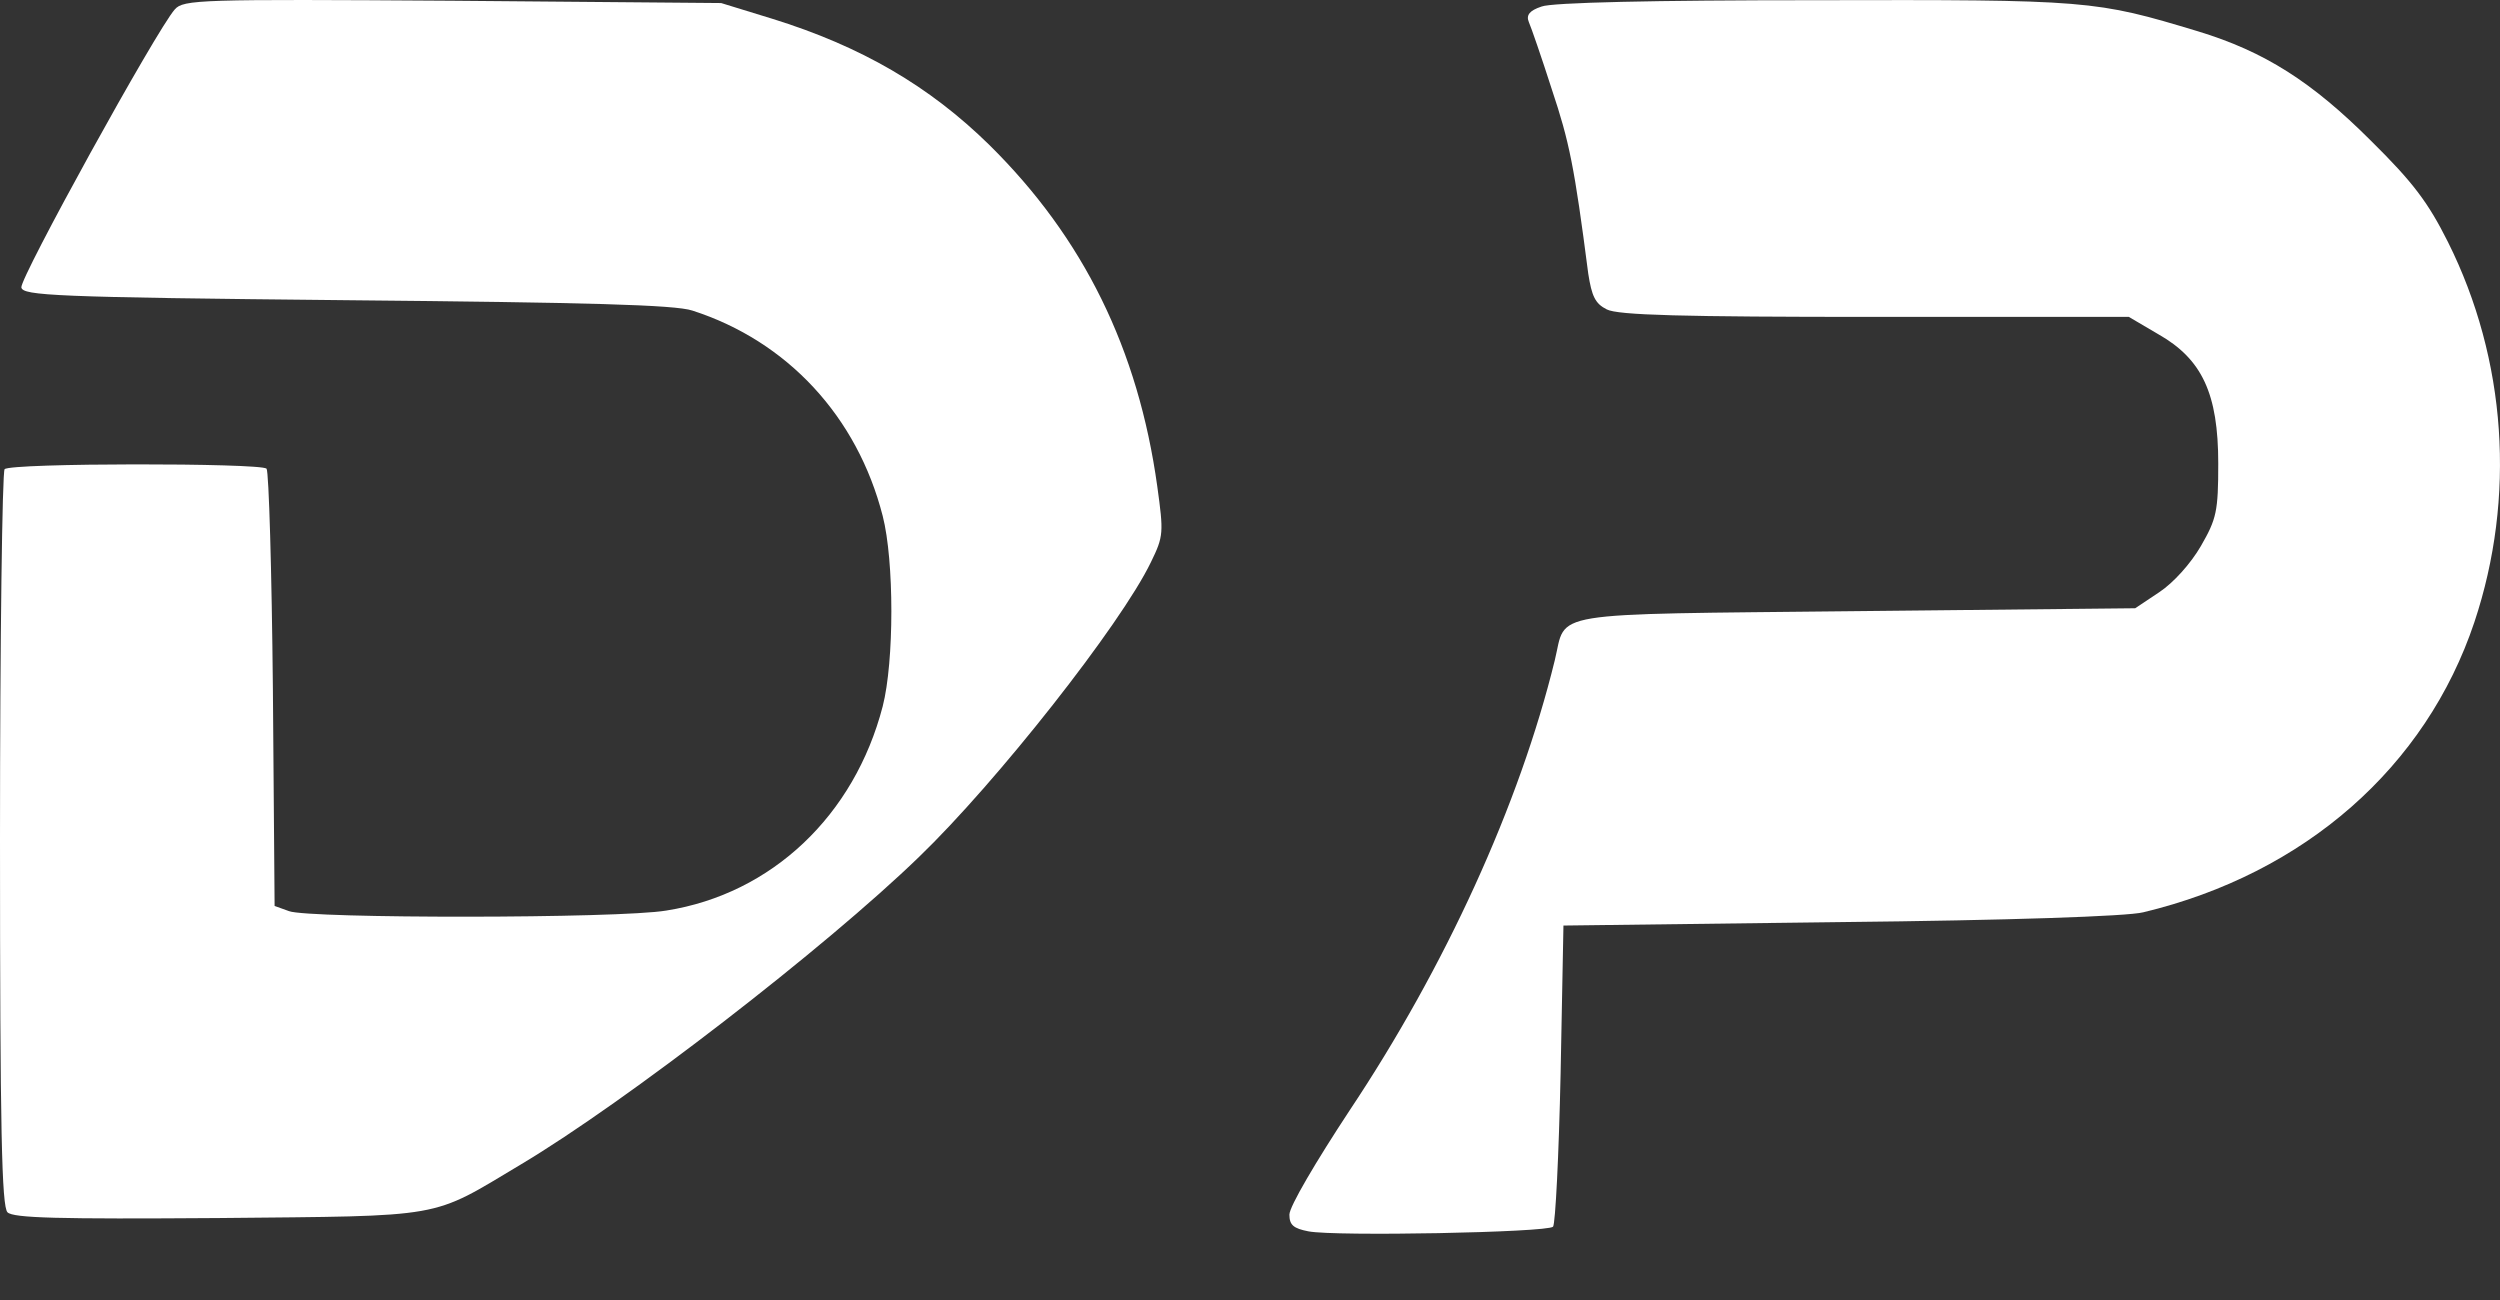 <svg width="50" height="26" viewBox="0 0 50 26" fill="none" xmlns="http://www.w3.org/2000/svg">
<rect x="0" y="0" width="50" height="26" fill="#333333" stroke="none"/>
<g clip-path="url(#clip0_1064_301)">
<path d="M3.496 0.188C3.127 0.604 0.392 5.565 0.427 5.75C0.462 5.911 1.062 5.946 6.923 6.004C11.758 6.05 13.5 6.096 13.846 6.211C15.75 6.823 17.146 8.334 17.654 10.319C17.885 11.219 17.885 13.227 17.654 14.127C17.088 16.308 15.438 17.877 13.327 18.211C12.381 18.373 6.173 18.373 5.781 18.223L5.492 18.119L5.458 13.792C5.435 11.415 5.377 9.431 5.331 9.373C5.204 9.257 0.208 9.257 0.092 9.384C0.046 9.431 0 12.765 0 16.781C0 22.608 0.035 24.131 0.15 24.246C0.265 24.361 1.154 24.384 4.362 24.361C8.954 24.315 8.585 24.384 10.419 23.288C12.508 22.042 16.512 18.95 18.381 17.138C19.927 15.65 22.419 12.488 23.019 11.242C23.273 10.723 23.273 10.654 23.146 9.731C22.765 6.984 21.669 4.757 19.788 2.9C18.588 1.723 17.227 0.927 15.438 0.373L14.423 0.061L9.058 0.015C3.981 -0.019 3.669 -0.008 3.496 0.188Z" fill="white"/>
<path d="M30.831 0.131C30.588 0.211 30.519 0.304 30.577 0.442C30.623 0.546 30.831 1.146 31.038 1.792C31.385 2.831 31.488 3.327 31.765 5.473C31.835 5.923 31.904 6.073 32.135 6.188C32.354 6.304 33.646 6.338 37.5 6.338H42.577L43.165 6.684C44.042 7.181 44.365 7.873 44.365 9.269C44.365 10.227 44.331 10.377 44.019 10.919C43.812 11.277 43.465 11.658 43.188 11.842L42.704 12.165L37.119 12.223C30.831 12.292 31.338 12.211 31.096 13.204C30.392 16.088 28.904 19.342 26.988 22.215C26.319 23.231 25.788 24.131 25.788 24.292C25.788 24.5 25.869 24.569 26.169 24.627C26.7 24.731 30.946 24.65 31.061 24.534C31.108 24.477 31.177 23.104 31.212 21.477L31.269 18.511L36.808 18.442C40.154 18.407 42.554 18.327 42.865 18.246C46.096 17.473 48.519 15.338 49.488 12.442C50.319 9.95 50.135 7.192 48.958 4.838C48.565 4.054 48.265 3.65 47.423 2.819C46.235 1.631 45.288 1.031 43.962 0.627C41.896 0.004 41.804 -0.008 36.288 0.004C33.092 0.004 31.027 0.05 30.831 0.131Z" fill="white"/>
</g>
<defs>
<clipPath id="clip0_1064_301">
<rect width="49.543" height="25.348" fill="white" transform="scale(1.009)"/>
</clipPath>
</defs>
</svg>

